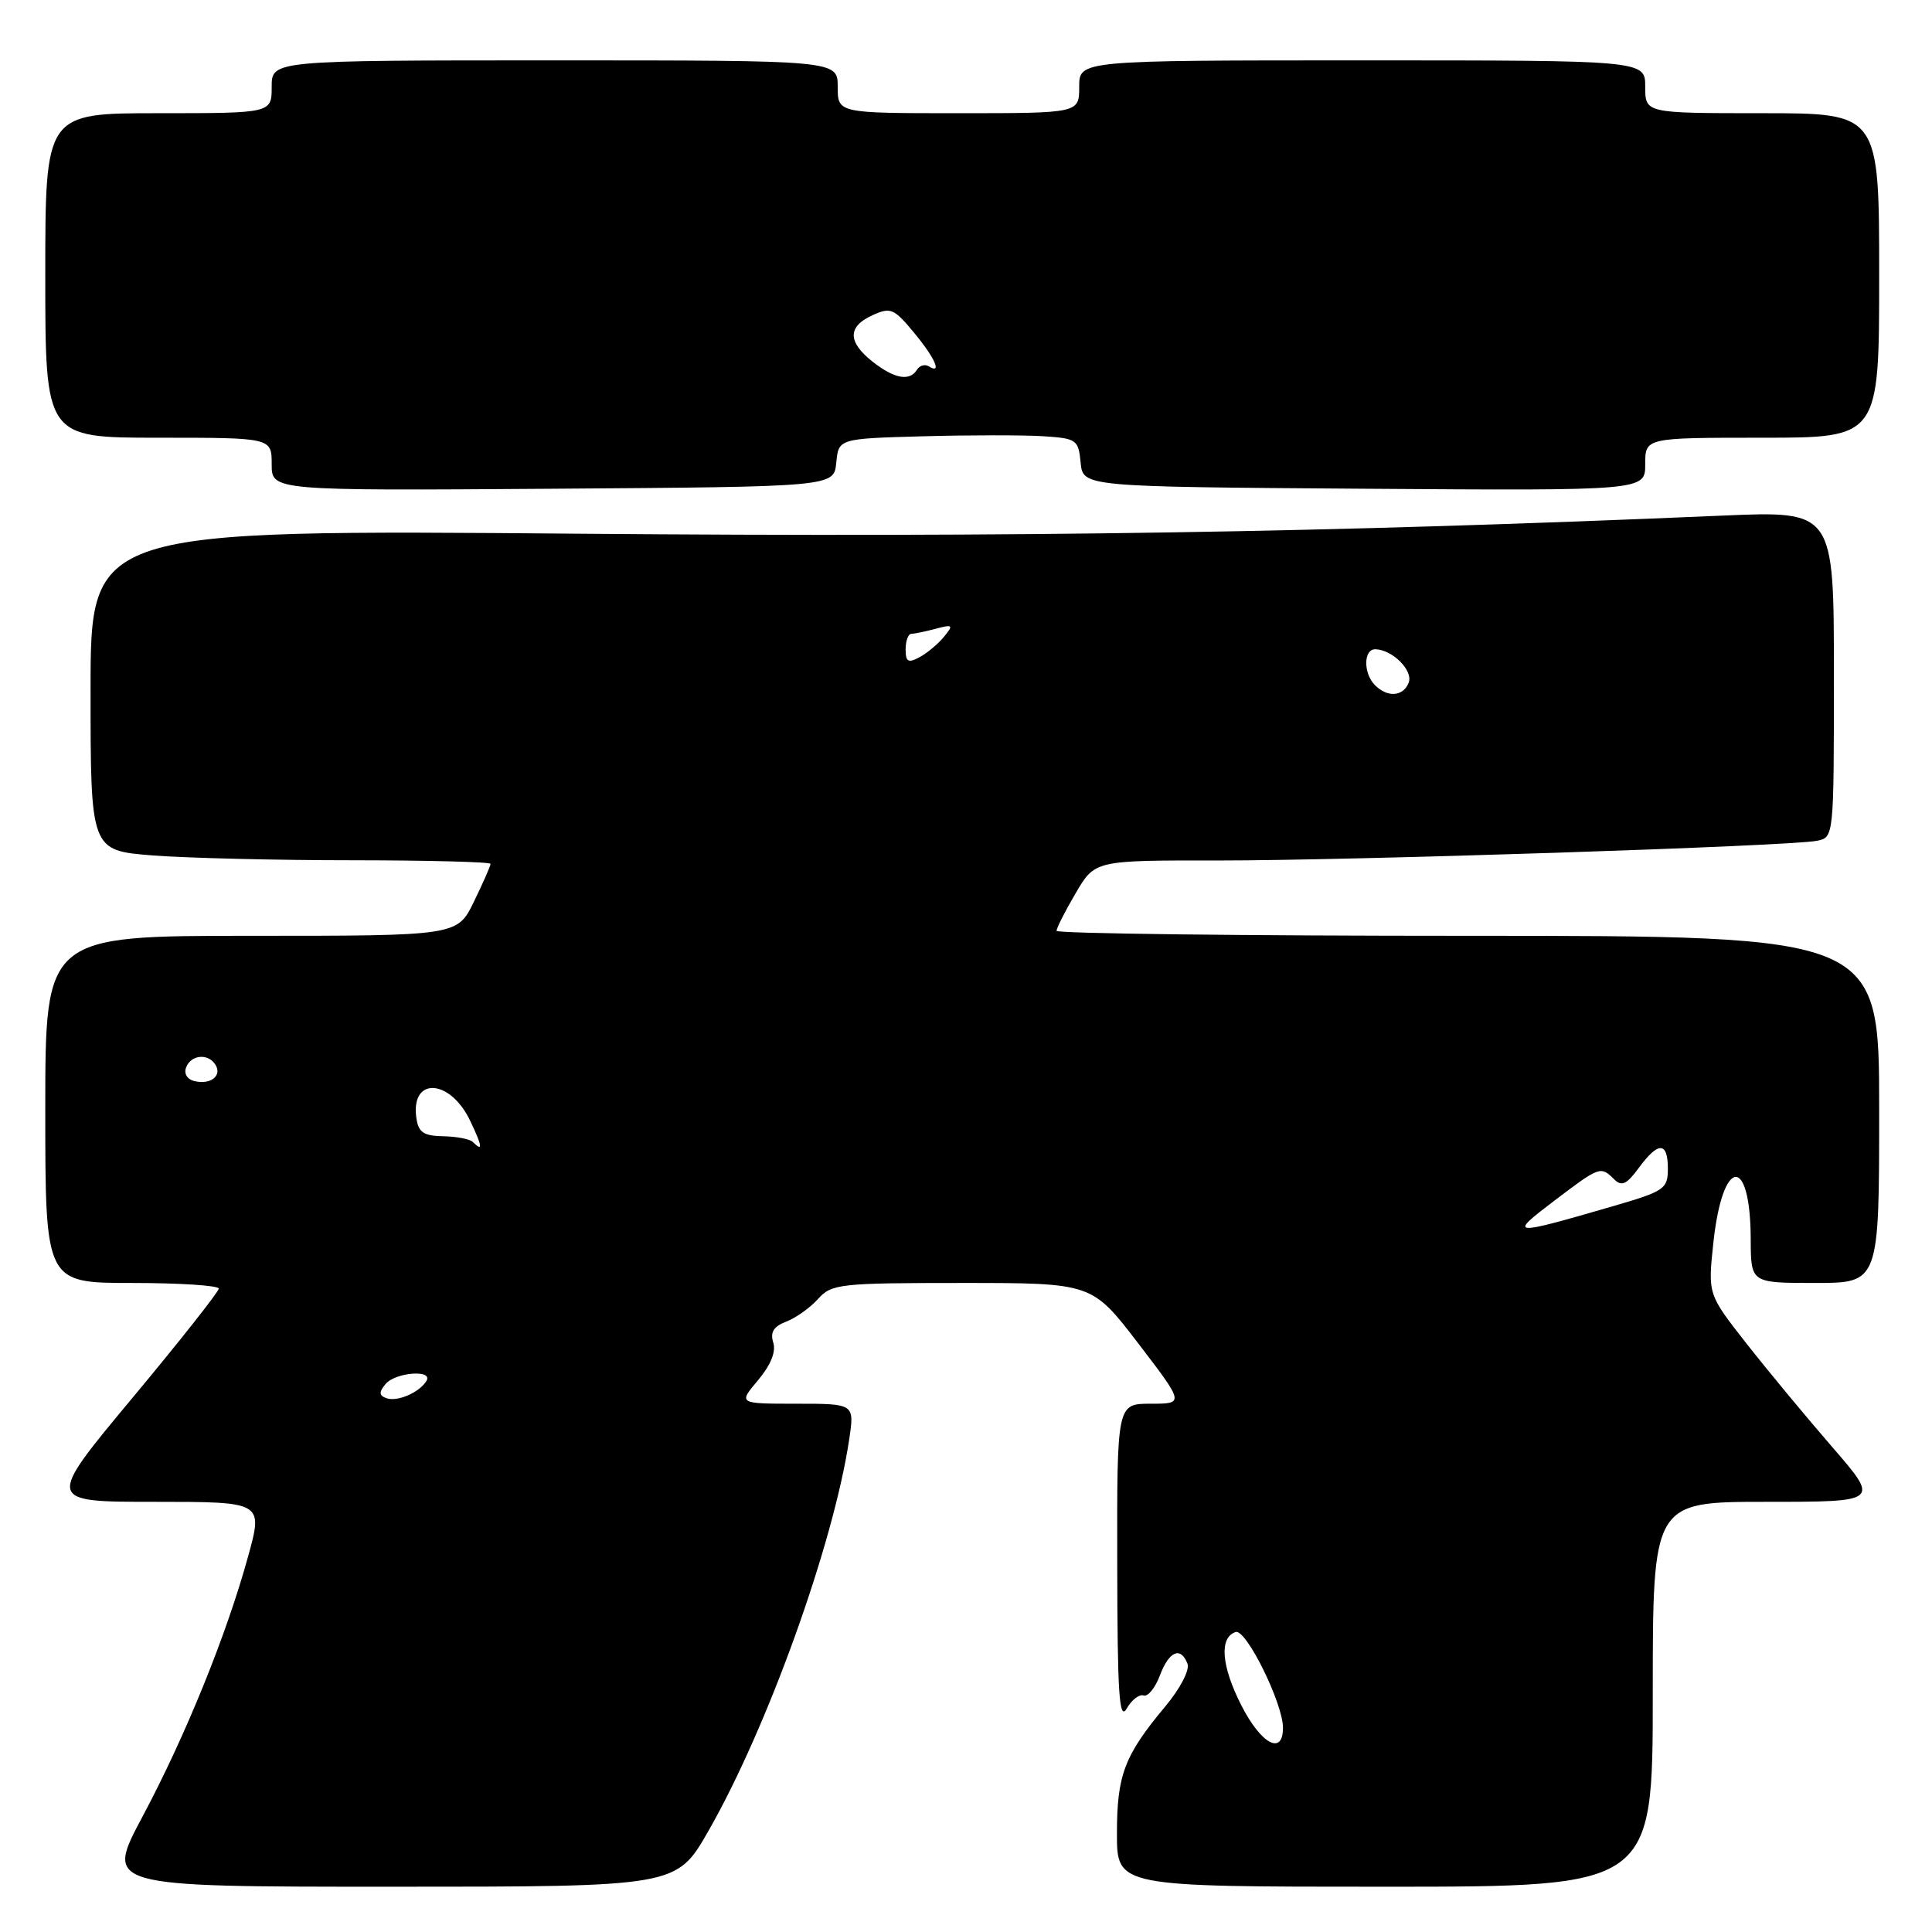 <?xml version="1.0" encoding="UTF-8" standalone="no"?>
<!DOCTYPE svg PUBLIC "-//W3C//DTD SVG 1.1//EN" "http://www.w3.org/Graphics/SVG/1.1/DTD/svg11.dtd" >
<svg xmlns="http://www.w3.org/2000/svg" xmlns:xlink="http://www.w3.org/1999/xlink" version="1.1" viewBox="0 0 256 256">
 <g >
 <path fill="currentColor"
d=" M 93.86 242.63 C 101.70 228.93 110.44 204.62 112.52 190.75 C 113.23 186.00 113.23 186.00 105.52 186.00 C 97.82 186.00 97.82 186.00 100.44 182.89 C 102.13 180.88 102.85 179.10 102.46 177.89 C 102.03 176.53 102.51 175.76 104.18 175.12 C 105.46 174.63 107.36 173.28 108.40 172.11 C 110.20 170.12 111.27 170.00 127.50 170.00 C 144.69 170.00 144.69 170.00 150.82 178.00 C 156.94 186.00 156.94 186.00 152.47 186.00 C 148.00 186.00 148.00 186.00 148.04 207.25 C 148.06 224.42 148.30 228.10 149.29 226.40 C 149.95 225.24 150.96 224.46 151.53 224.66 C 152.09 224.86 153.07 223.66 153.69 222.01 C 154.91 218.77 156.45 218.12 157.35 220.46 C 157.66 221.29 156.38 223.75 154.39 226.13 C 148.99 232.60 148.00 235.19 148.00 242.95 C 148.00 250.00 148.00 250.00 183.50 250.00 C 219.00 250.00 219.00 250.00 219.00 224.50 C 219.00 199.00 219.00 199.00 234.04 199.00 C 249.07 199.00 249.07 199.00 242.79 191.75 C 239.33 187.76 234.20 181.57 231.40 178.00 C 226.30 171.50 226.30 171.50 227.03 164.67 C 228.25 153.27 231.95 152.96 231.98 164.25 C 232.00 170.00 232.00 170.00 240.50 170.00 C 249.00 170.00 249.00 170.00 249.00 147.00 C 249.00 124.00 249.00 124.00 194.50 124.00 C 164.52 124.00 140.00 123.70 140.00 123.34 C 140.00 122.97 141.14 120.72 142.54 118.34 C 145.08 114.00 145.08 114.00 161.29 114.02 C 179.05 114.03 237.15 112.13 240.75 111.41 C 243.00 110.96 243.00 110.96 243.00 89.32 C 243.00 67.69 243.00 67.69 228.25 68.32 C 176.00 70.57 135.54 71.21 76.75 70.72 C 12.00 70.18 12.00 70.18 12.00 91.44 C 12.00 112.70 12.00 112.70 20.25 113.35 C 24.79 113.70 36.71 113.99 46.75 113.99 C 56.79 114.00 65.00 114.21 65.00 114.47 C 65.00 114.73 64.01 116.98 62.80 119.47 C 60.60 124.00 60.60 124.00 33.30 124.00 C 6.00 124.00 6.00 124.00 6.00 147.00 C 6.00 170.00 6.00 170.00 17.50 170.00 C 23.82 170.00 29.00 170.34 28.99 170.75 C 28.98 171.16 23.83 177.69 17.53 185.25 C 6.08 199.00 6.08 199.00 20.48 199.00 C 34.87 199.00 34.87 199.00 32.87 206.25 C 30.01 216.65 24.56 230.07 18.86 240.75 C 13.93 250.00 13.93 250.00 51.79 250.00 C 89.64 250.00 89.64 250.00 93.86 242.63 Z  M 110.81 61.31 C 111.12 58.12 111.12 58.12 122.31 57.81 C 128.46 57.64 135.61 57.64 138.19 57.80 C 142.66 58.09 142.90 58.25 143.19 61.30 C 143.50 64.50 143.50 64.50 180.75 64.76 C 218.00 65.02 218.00 65.02 218.00 61.51 C 218.00 58.00 218.00 58.00 233.50 58.00 C 249.00 58.00 249.00 58.00 249.00 36.50 C 249.00 15.00 249.00 15.00 233.50 15.00 C 218.00 15.00 218.00 15.00 218.00 11.50 C 218.00 8.00 218.00 8.00 180.50 8.00 C 143.00 8.00 143.00 8.00 143.00 11.50 C 143.00 15.00 143.00 15.00 127.00 15.00 C 111.00 15.00 111.00 15.00 111.00 11.50 C 111.00 8.00 111.00 8.00 73.50 8.00 C 36.00 8.00 36.00 8.00 36.00 11.50 C 36.00 15.00 36.00 15.00 21.00 15.00 C 6.00 15.00 6.00 15.00 6.00 36.50 C 6.00 58.00 6.00 58.00 21.00 58.00 C 36.00 58.00 36.00 58.00 36.00 61.51 C 36.00 65.02 36.00 65.02 73.25 64.76 C 110.50 64.50 110.50 64.50 110.81 61.31 Z  M 164.46 225.92 C 161.82 220.72 161.54 216.97 163.73 216.25 C 165.11 215.80 170.00 225.69 170.00 228.94 C 170.00 232.68 167.08 231.10 164.46 225.92 Z  M 51.21 185.27 C 50.22 184.91 50.19 184.48 51.08 183.40 C 52.39 181.82 57.46 181.44 56.50 182.99 C 55.55 184.53 52.64 185.78 51.21 185.27 Z  M 205.93 159.12 C 211.98 154.53 212.09 154.49 213.87 156.25 C 214.88 157.25 215.53 156.96 217.15 154.75 C 219.73 151.23 221.00 151.26 221.00 154.85 C 221.00 157.54 220.56 157.84 213.75 159.82 C 200.09 163.79 199.82 163.76 205.93 159.12 Z  M 62.64 151.31 C 62.26 150.93 60.50 150.59 58.73 150.56 C 56.12 150.51 55.44 150.05 55.17 148.13 C 54.39 142.65 59.64 142.92 62.30 148.51 C 63.93 151.93 64.03 152.69 62.64 151.31 Z  M 25.81 143.26 C 24.81 143.04 24.34 142.28 24.66 141.44 C 25.31 139.74 27.60 139.54 28.55 141.09 C 29.45 142.54 27.92 143.75 25.81 143.26 Z  M 182.20 90.80 C 180.62 89.22 180.66 85.99 182.25 86.03 C 184.52 86.09 187.27 88.85 186.66 90.45 C 185.95 92.30 183.86 92.46 182.20 90.80 Z  M 120.00 86.04 C 120.00 84.92 120.34 83.99 120.75 83.99 C 121.16 83.98 122.62 83.68 124.00 83.31 C 126.27 82.71 126.37 82.81 125.08 84.38 C 124.30 85.33 122.84 86.55 121.83 87.09 C 120.33 87.89 120.00 87.70 120.00 86.04 Z  M 115.63 47.93 C 112.30 45.30 112.29 43.28 115.61 41.77 C 118.00 40.68 118.45 40.87 121.08 44.04 C 123.91 47.45 124.88 49.66 123.07 48.54 C 122.56 48.23 121.86 48.42 121.51 48.98 C 120.54 50.56 118.52 50.20 115.63 47.93 Z "/>
</g>
</svg>